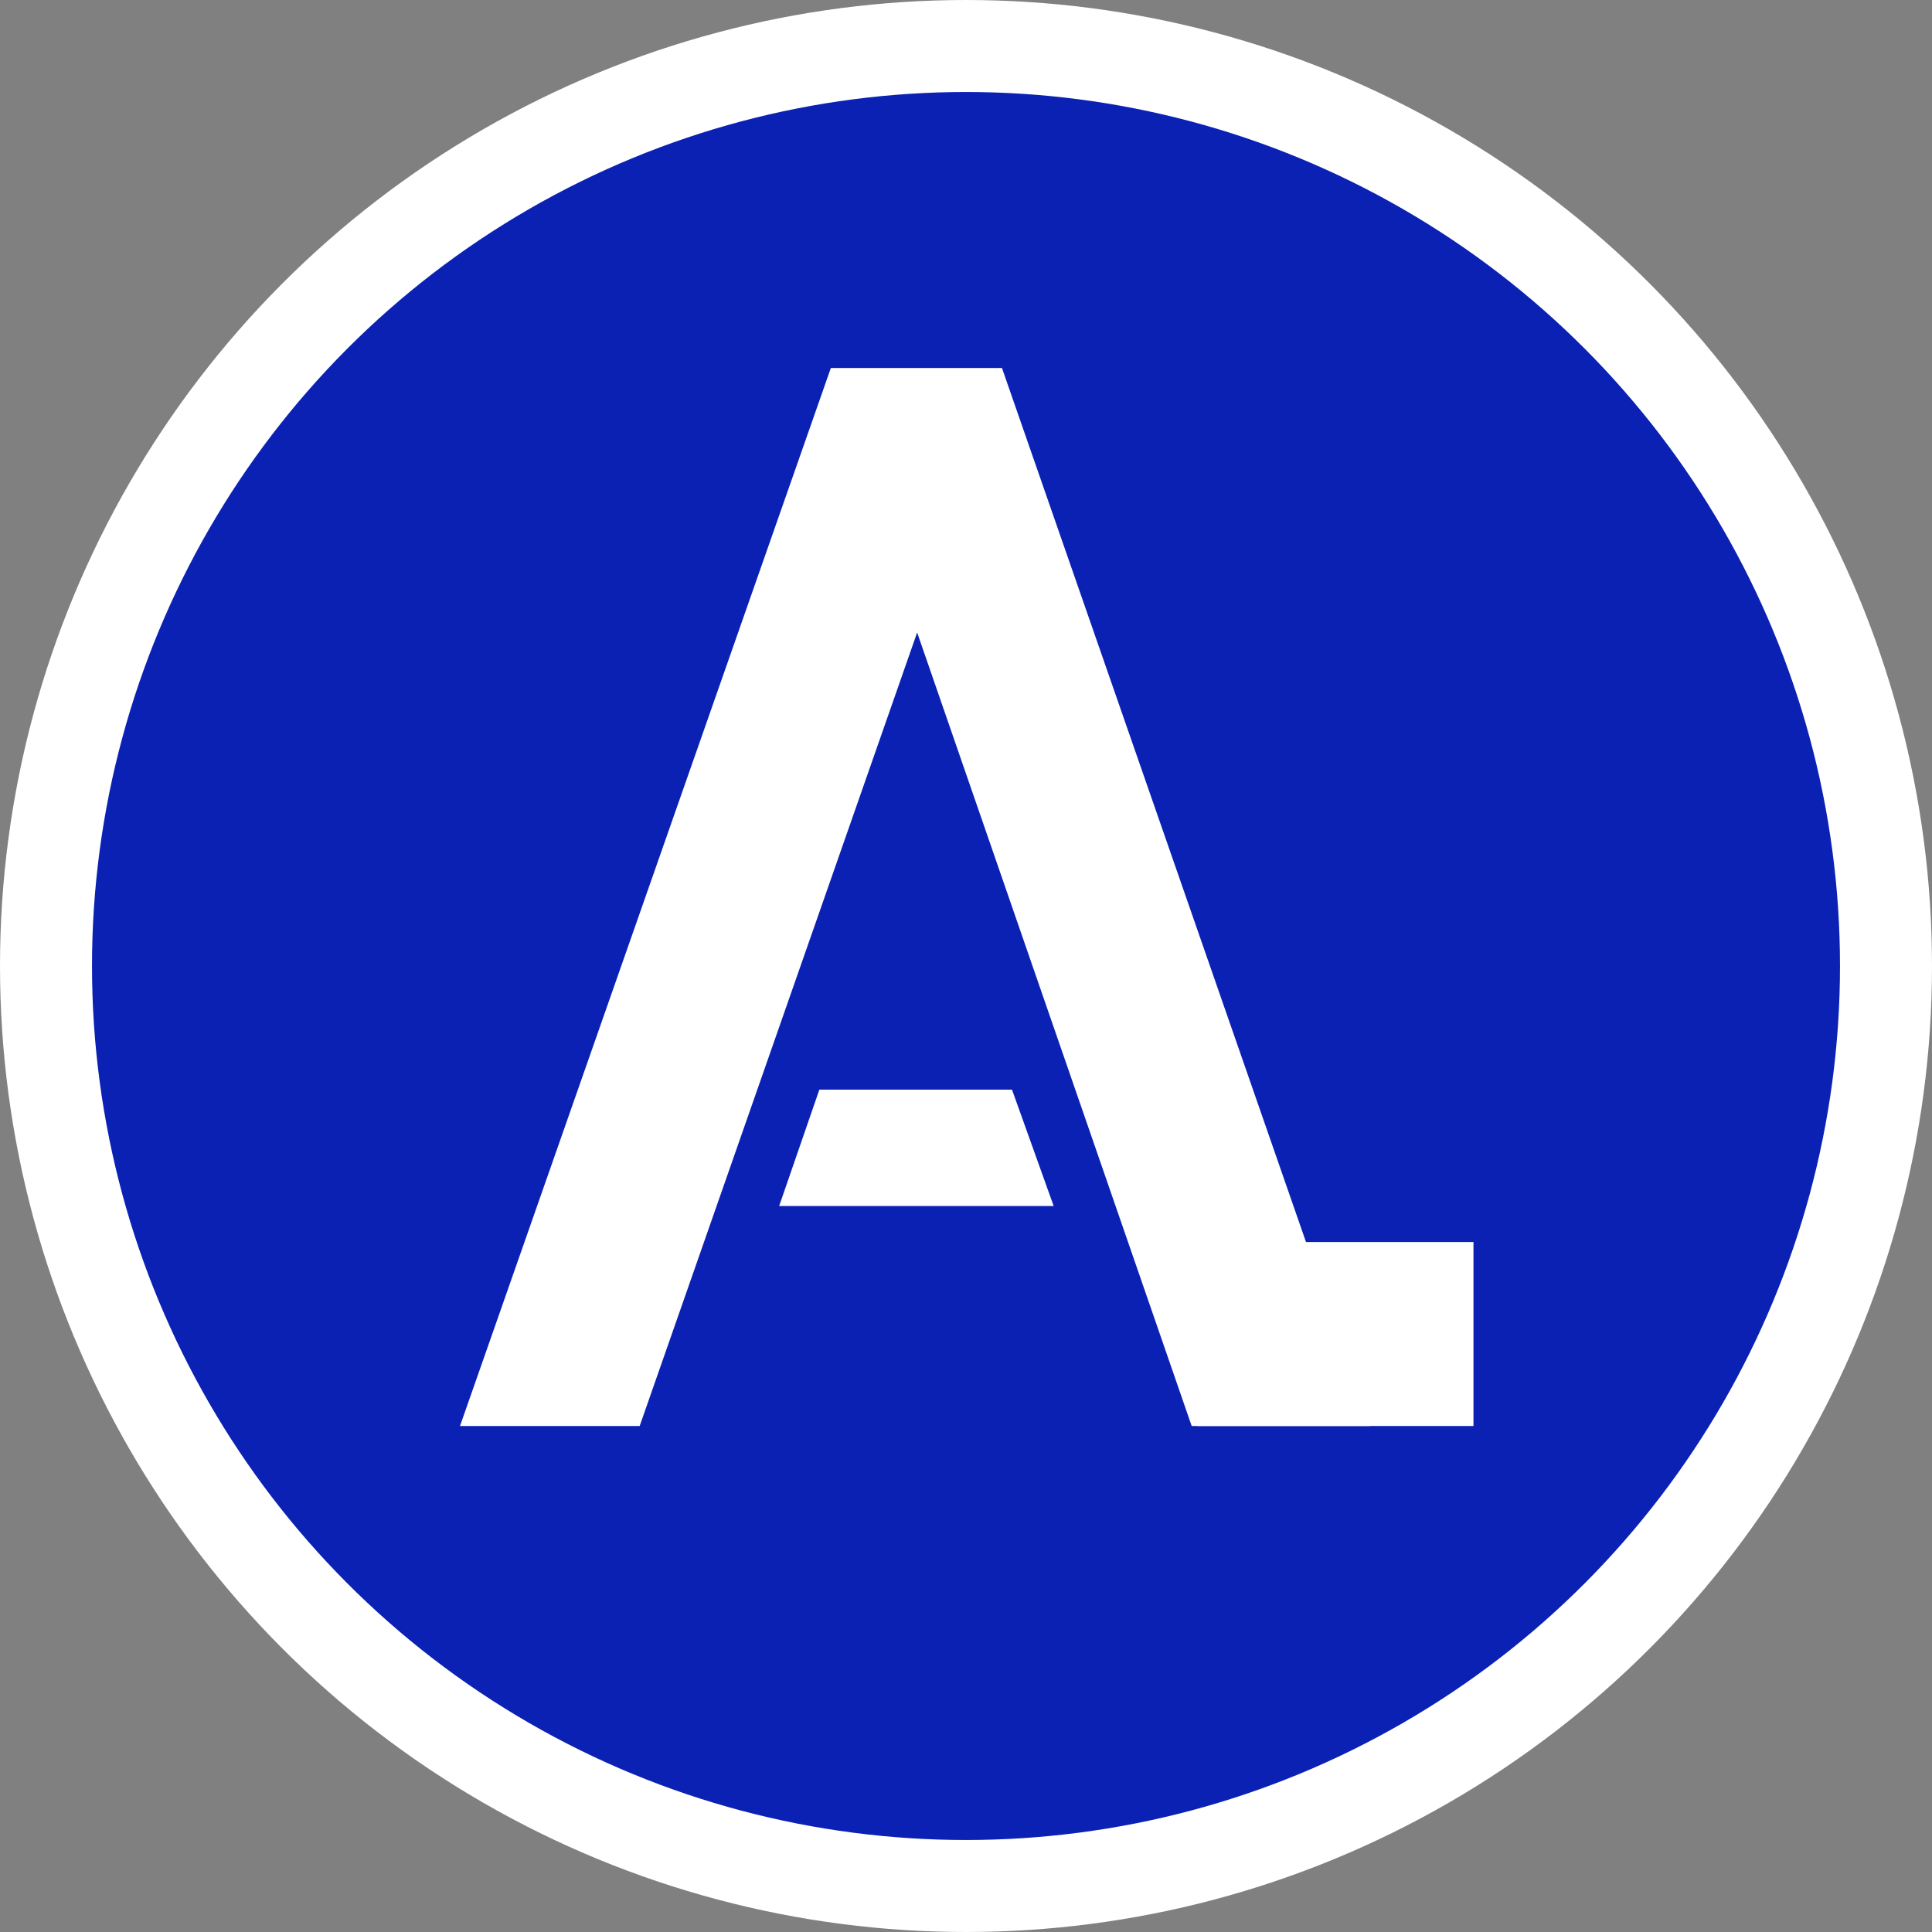 <svg width="21" height="21" viewBox="0 0 21 21" fill="none" xmlns="http://www.w3.org/2000/svg">
<rect x="0" y="0" width="21" height="21" fill="#808080" stroke="none"/>
<circle cx="10.5" cy="10.5" r="10" fill="#0A21B4" stroke="white"/>
<path d="M14.891 15.5H12.953L9.969 6.875L6.953 15.5H5L9.031 4H10.891L14.891 15.5ZM11 11.844L11.453 13.109H8.469L8.906 11.844H11Z" fill="white"/>
<path fill-rule="evenodd" clip-rule="evenodd" d="M16.016 15.5H13.016V13.5H16.016V15.5Z" fill="white"/>
</svg>
